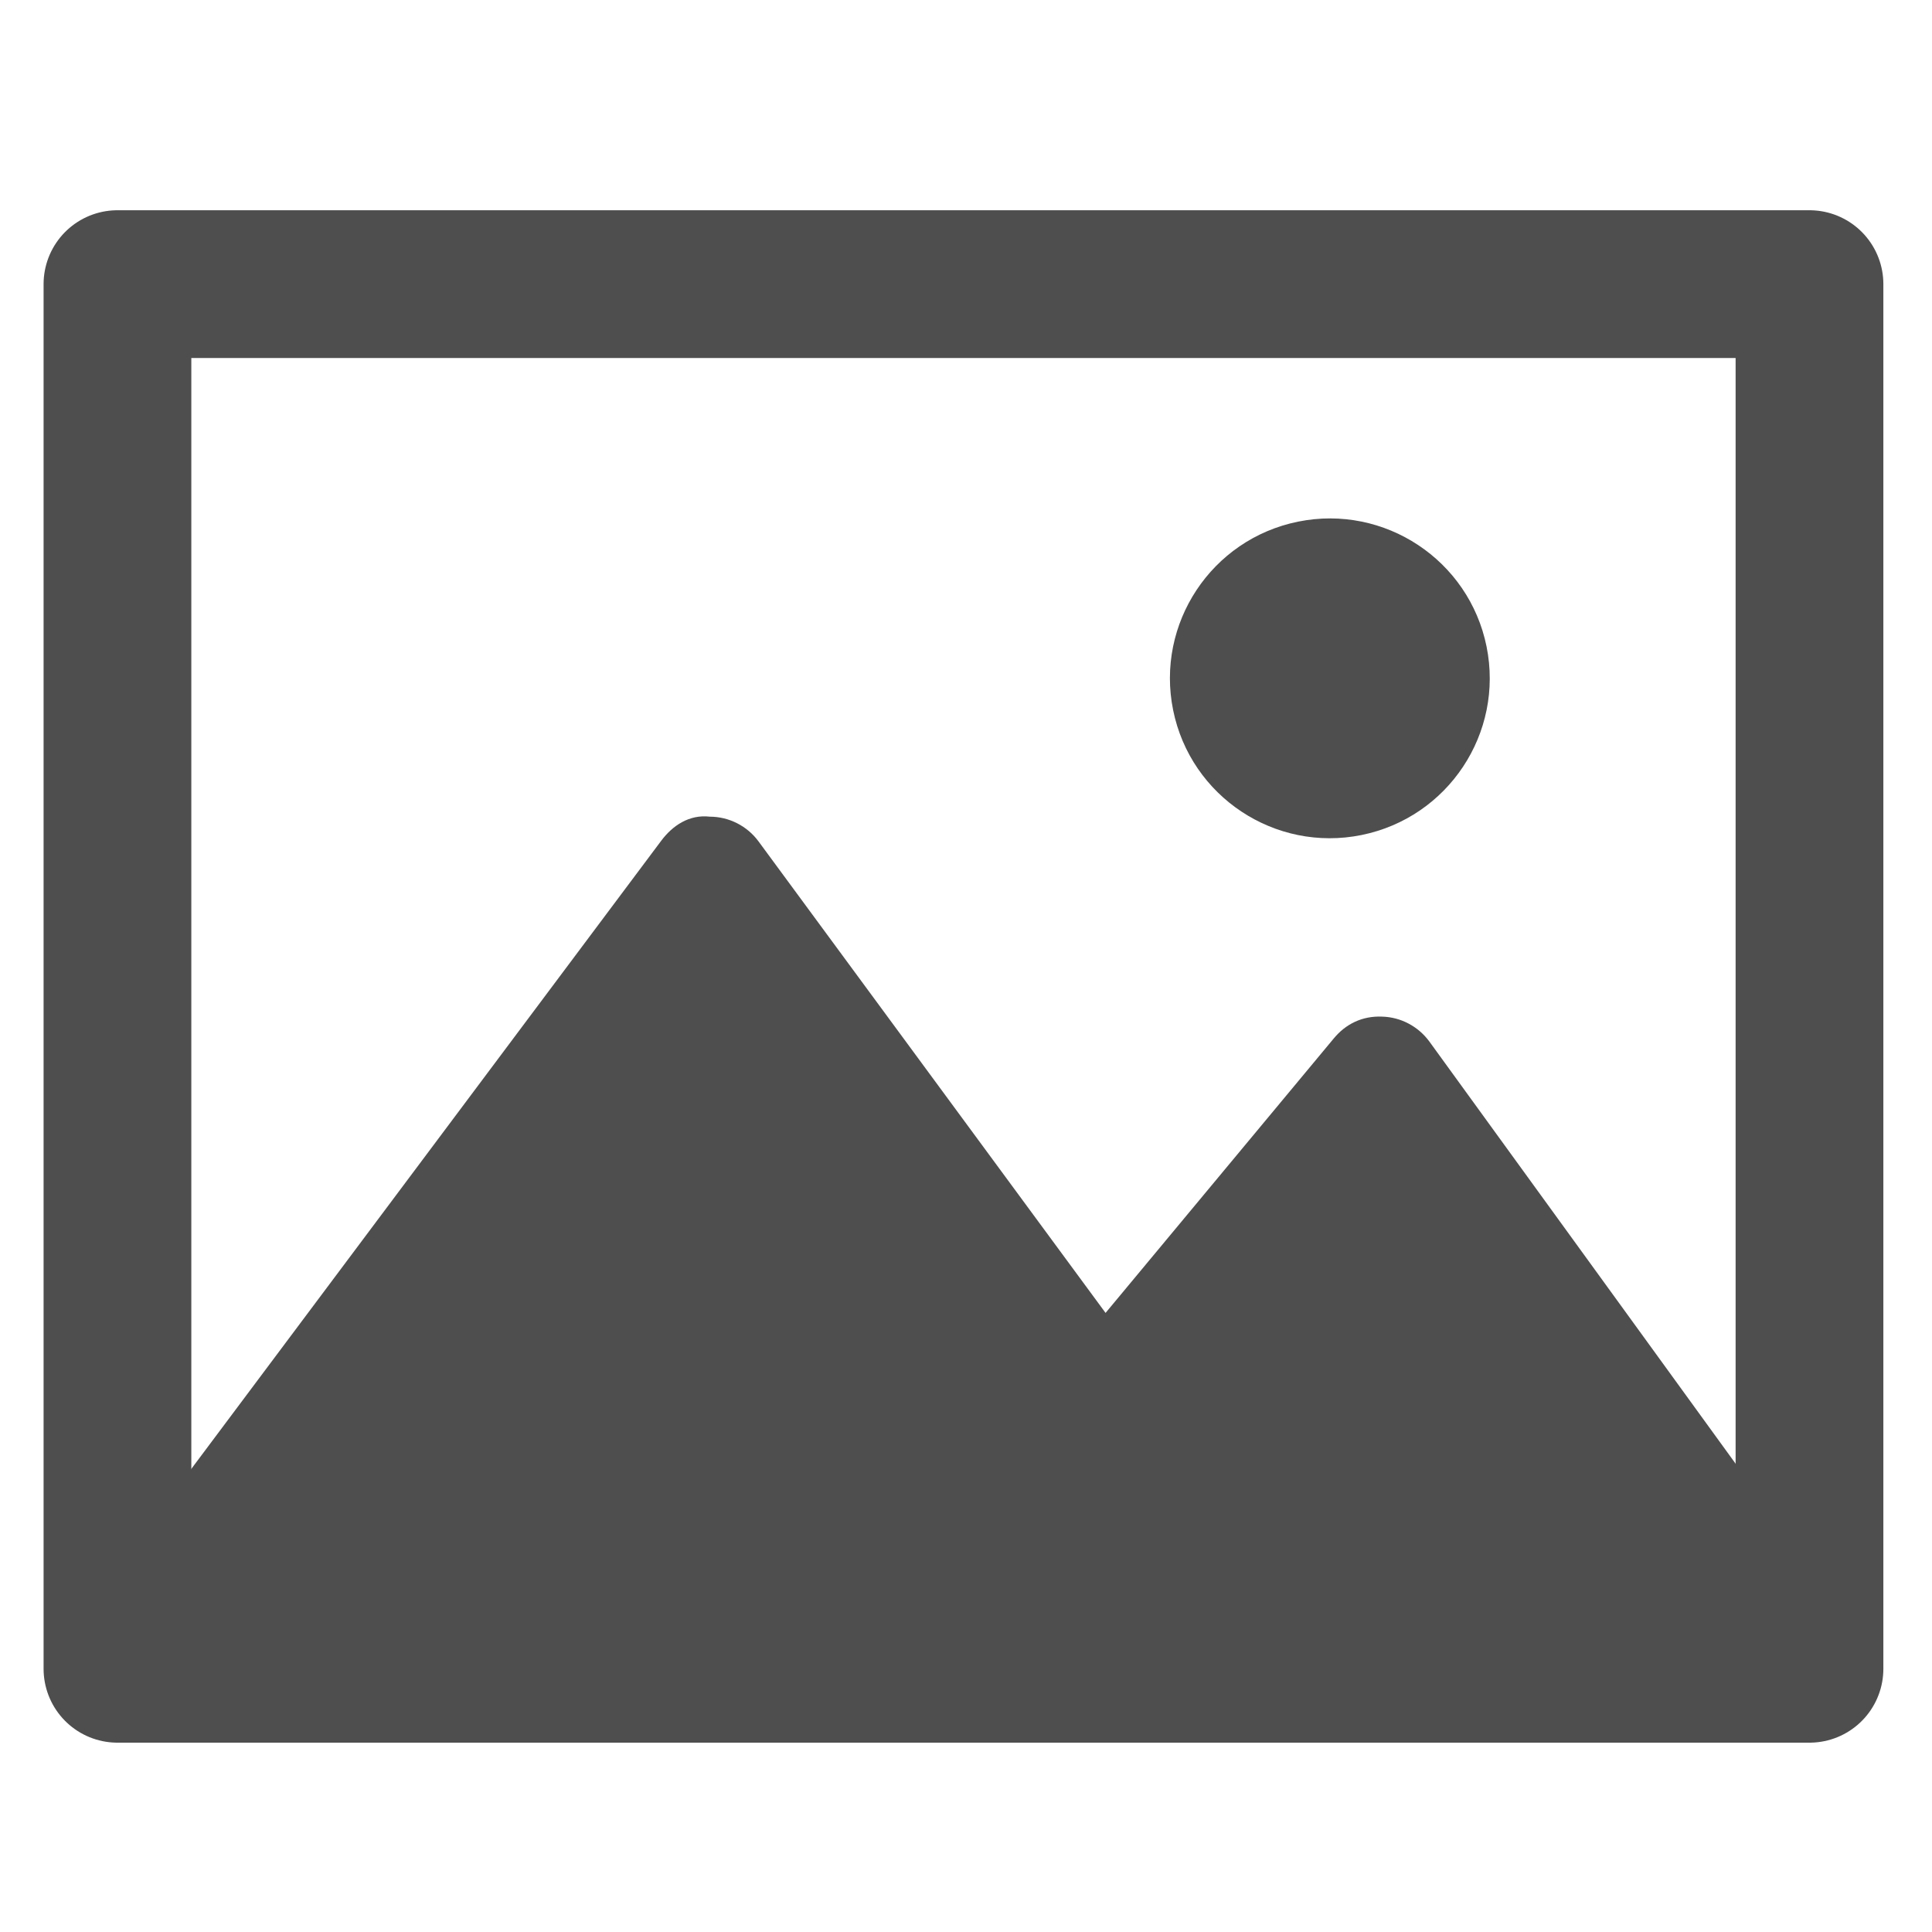 <?xml version="1.0" encoding="UTF-8"?>
<svg width="1em" height="1em" viewBox="0 0 34 28" version="1.1" fill="currentColor" stroke="currentColor" xmlns="http://www.w3.org/2000/svg" xmlns:xlink="http://www.w3.org/1999/xlink">
    <!-- Generator: Sketch 50.2 (55047) - http://www.bohemiancoding.com/sketch -->
    <title>Page 1</title>
    <desc>Created with Sketch.</desc>
    <defs></defs>
    <g id="new" stroke="none" stroke-width="1" fill="none" fill-rule="evenodd">
        <g id="Icon-图标" transform="translate(-535, -1113)">
            <g id="Group-8" transform="translate(182, 950)">
                <g id="Group-11" transform="translate(342, 162)">
                    <g id="Page-1" transform="translate(12, 3)">
                        <polygon id="Stroke-1" stroke="#4E4E4E" stroke-width="2.6" stroke-linecap="round" stroke-linejoin="round" points="1.067 24.368 30.844 24.368 30.844 0 1.067 0"></polygon>
                        <path d="M31.708,23.742 L24.155,13.33 C23.961,13.065 23.656,12.901 23.327,12.891 C22.972,12.875 22.681,13.022 22.472,13.275 L18.456,18.105 L12.348,9.806 C12.147,9.534 11.829,9.373 11.492,9.372 C11.128,9.33 10.835,9.529 10.634,9.799 L0.213,23.729 C-0.029,24.053 -0.067,24.485 0.113,24.846 C0.295,25.207 0.664,25.435 1.067,25.435 L30.844,25.435 C31.245,25.435 31.612,25.21 31.794,24.853 C31.977,24.496 31.944,24.067 31.708,23.742" id="Fill-3" fill="#4E4E4E"></path>
                        <path d="M25.161,6.378 C25.469,7.902 24.485,9.386 22.961,9.695 C21.439,10.004 19.953,9.019 19.645,7.496 C19.337,5.974 20.32,4.489 21.844,4.18 C23.366,3.871 24.852,4.855 25.161,6.378" id="Fill-4" fill="#4E4E4E"></path>
                    </g>
                </g>
            </g>
        </g>
    </g>
</svg>